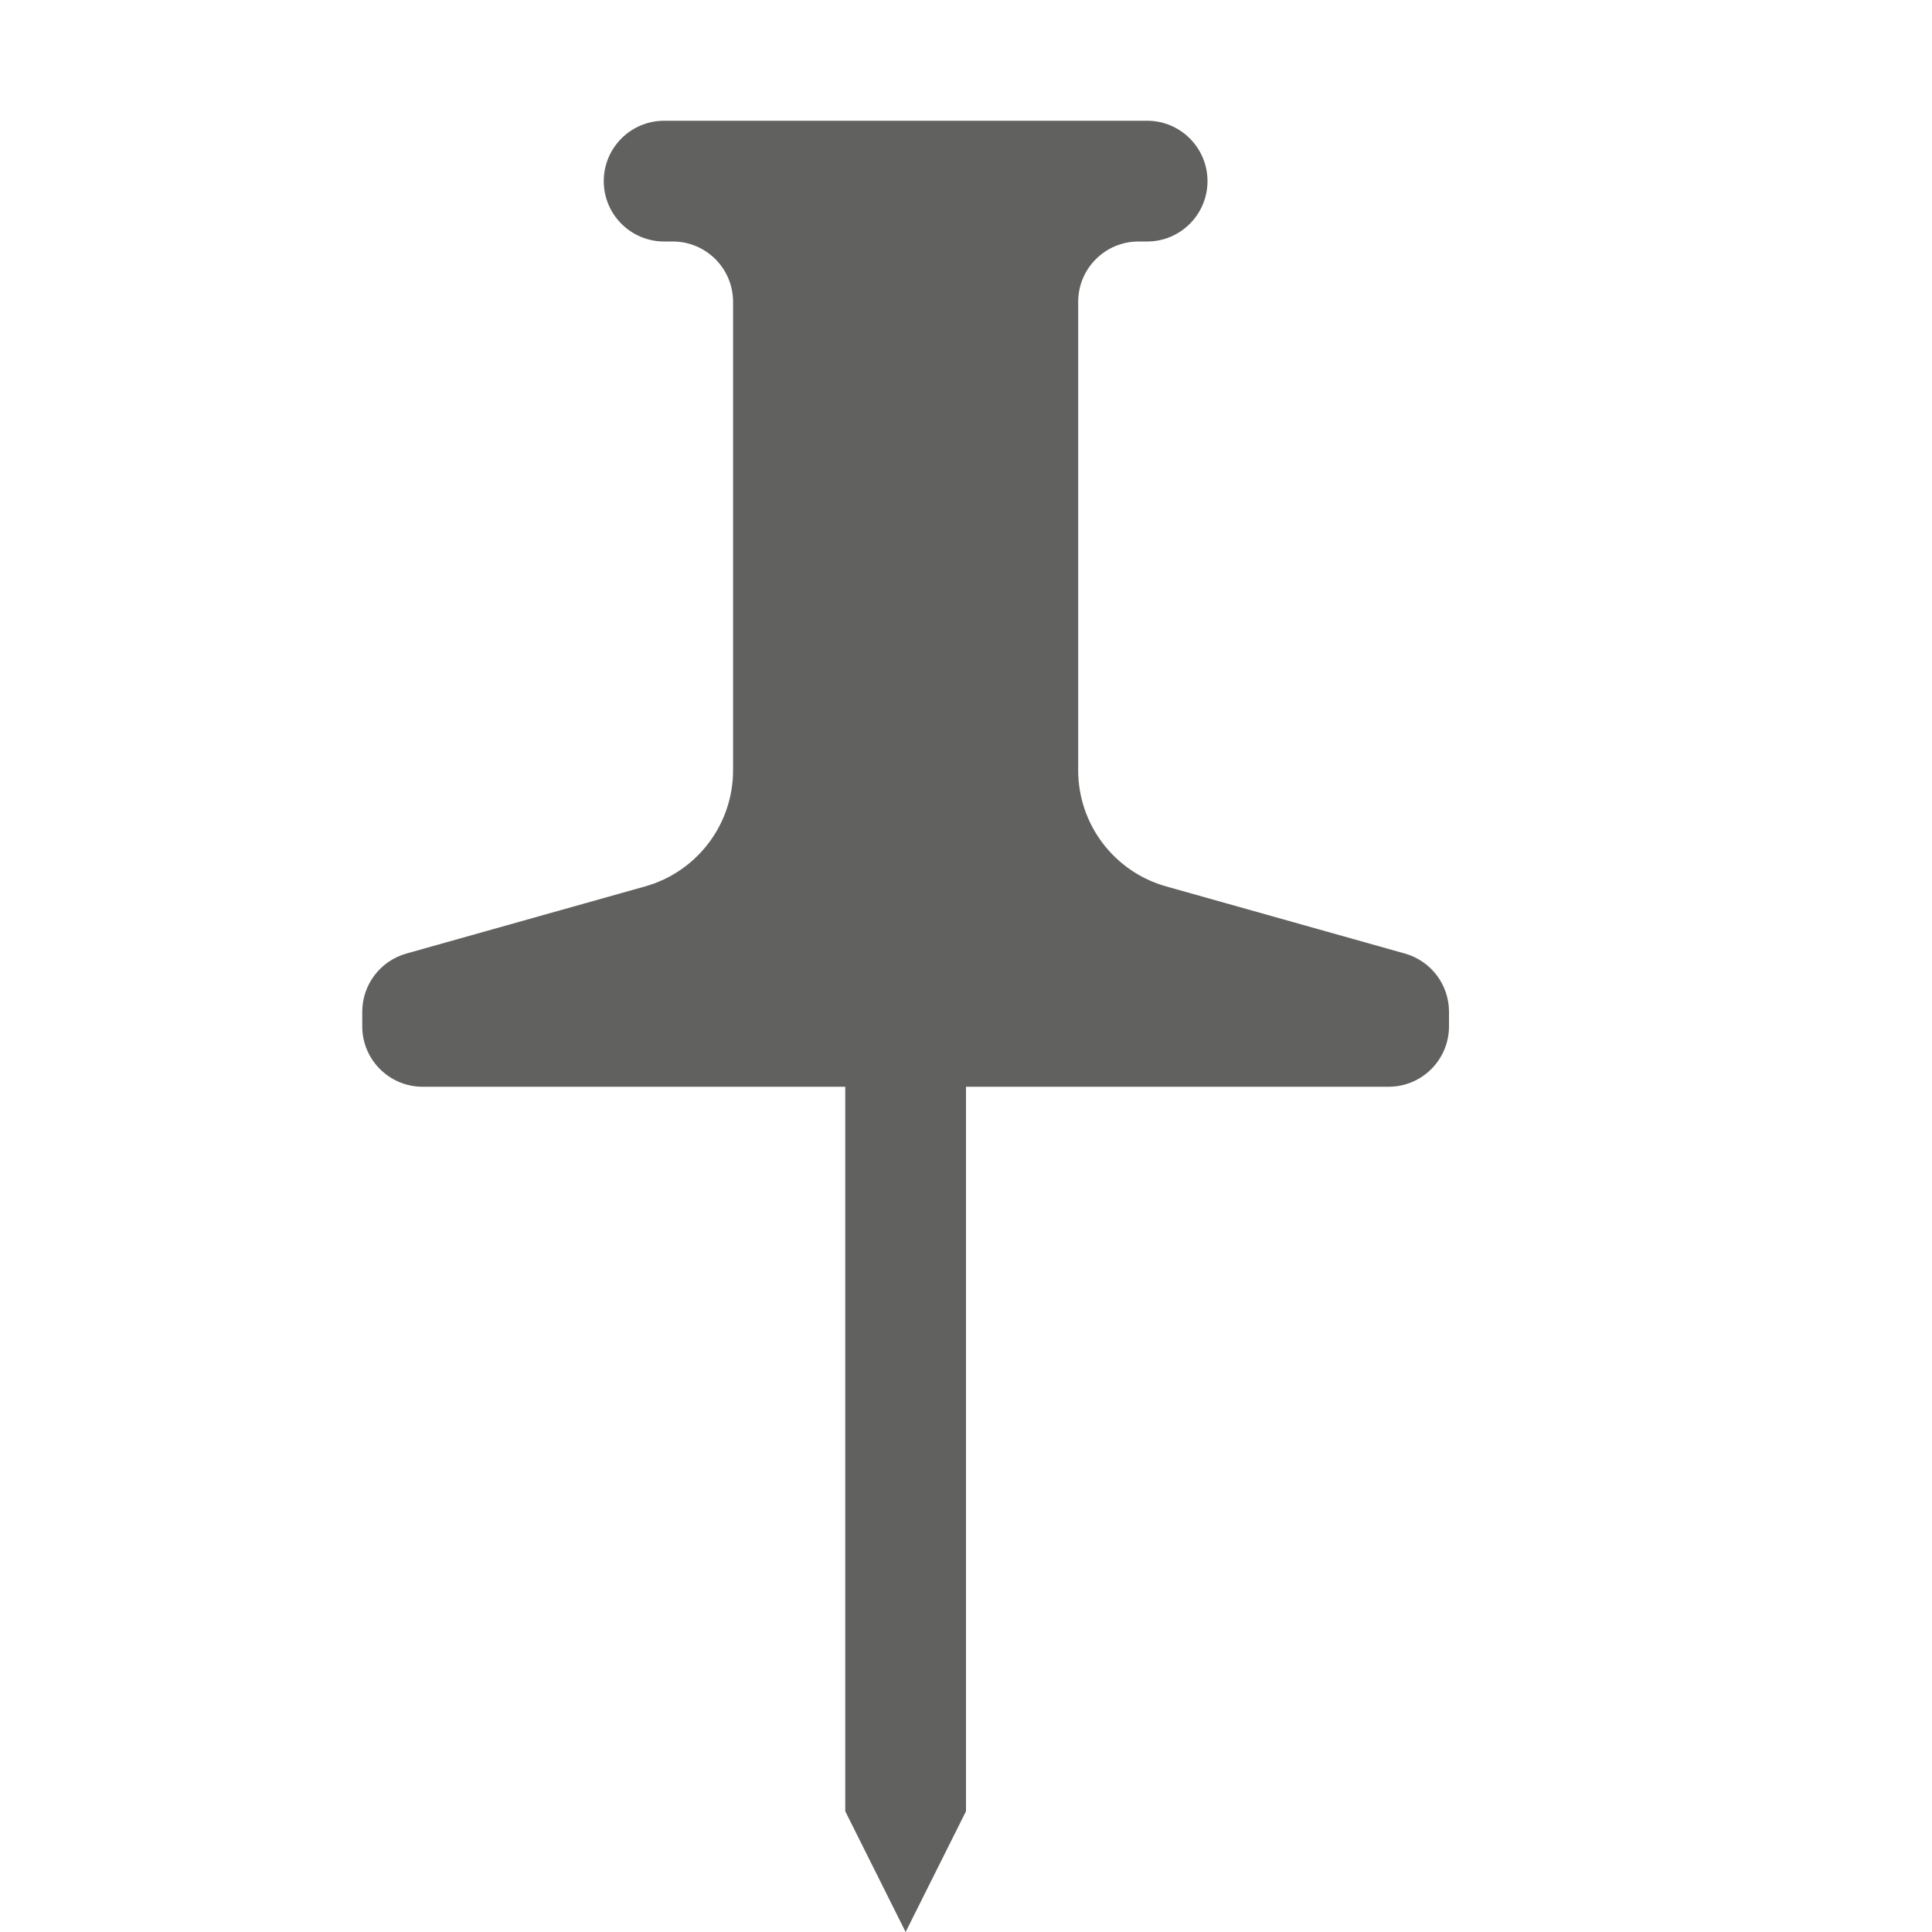 <svg width="16" height="16" viewBox="0 0 16 16" fill="none" xmlns="http://www.w3.org/2000/svg">
<path d="M5 1.5C5 1.224 5.224 1 5.5 1L9.5 1C9.776 1 10 1.224 10 1.5V1.5C10 1.776 9.776 2 9.5 2H9.429C9.152 2 8.929 2.224 8.929 2.5V6.379C8.929 6.827 9.227 7.22 9.658 7.341L11.635 7.897C11.851 7.958 12 8.155 12 8.379V8.5C12 8.776 11.776 9 11.5 9H8V15L7.5 16L7 15V9H3.5C3.224 9 3 8.776 3 8.5V8.379C3 8.155 3.149 7.958 3.365 7.897L5.342 7.341C5.773 7.22 6.071 6.827 6.071 6.379V2.5C6.071 2.224 5.848 2 5.571 2H5.5C5.224 2 5 1.776 5 1.5V1.5Z" fill="#616160"/>
</svg>
